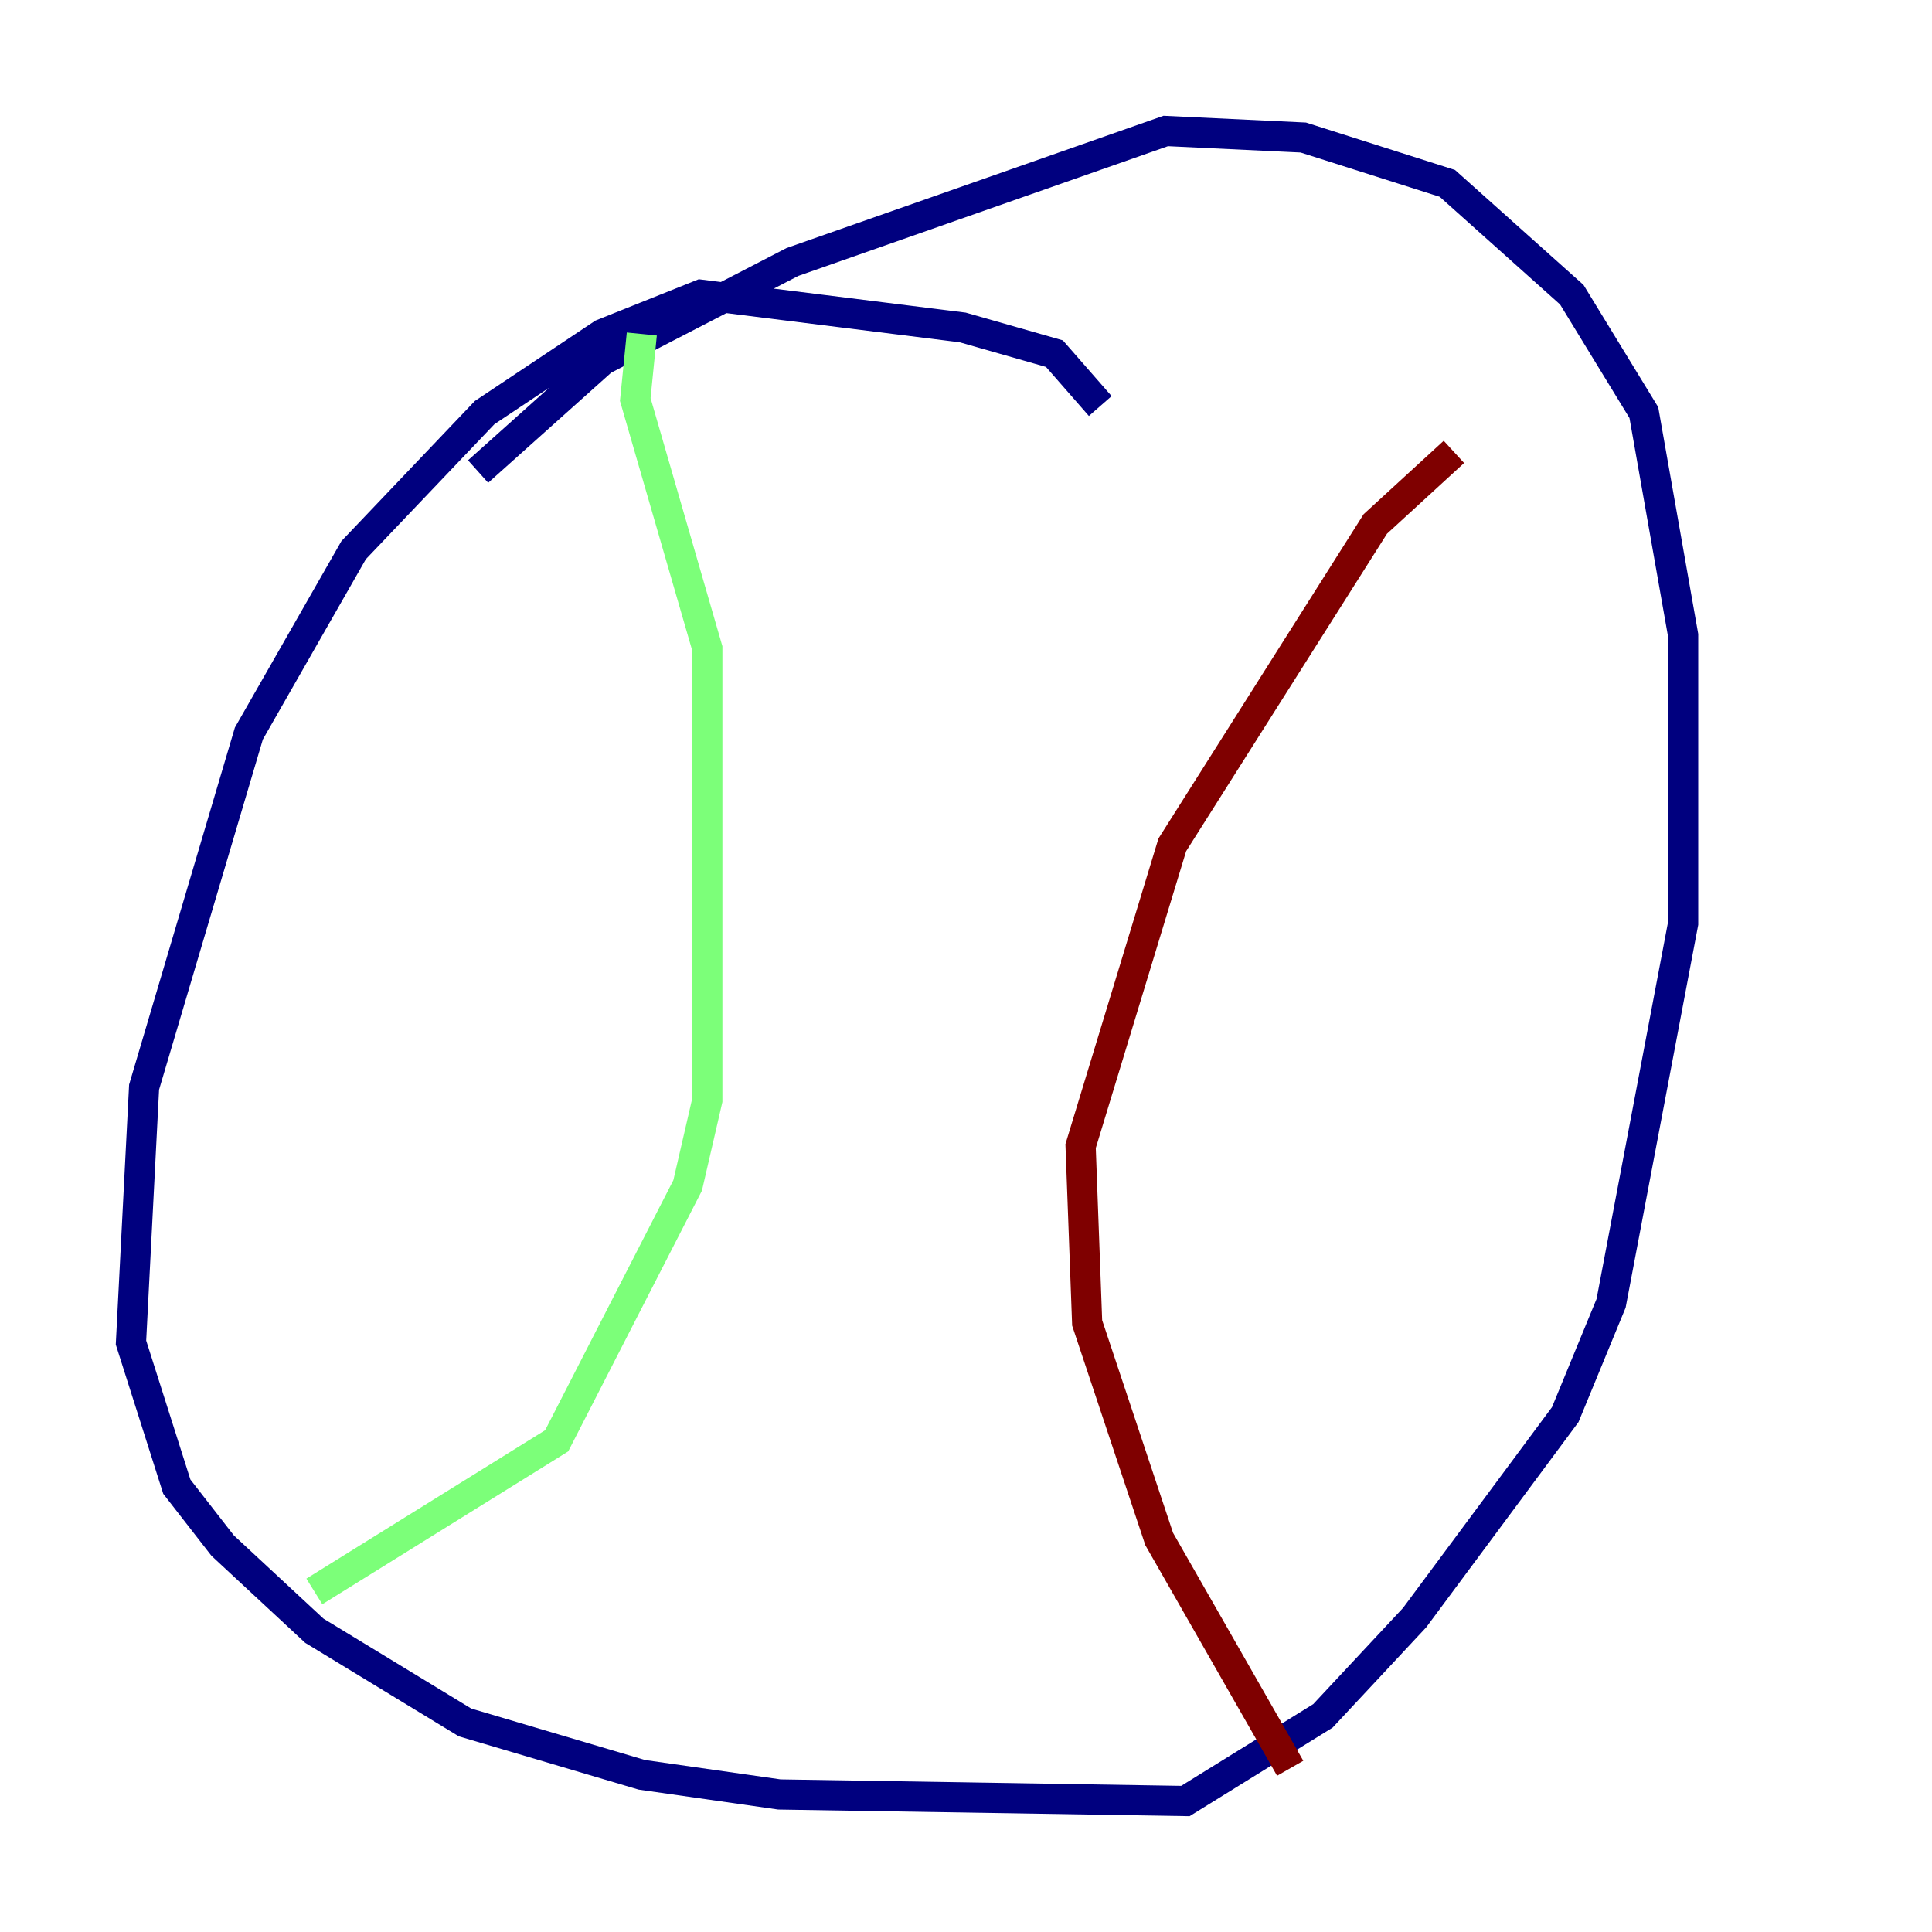 <?xml version="1.0" encoding="utf-8" ?>
<svg baseProfile="tiny" height="128" version="1.2" viewBox="0,0,128,128" width="128" xmlns="http://www.w3.org/2000/svg" xmlns:ev="http://www.w3.org/2001/xml-events" xmlns:xlink="http://www.w3.org/1999/xlink"><defs /><polyline fill="none" points="72.895,26.902 69.858,23.43 63.783,21.695 46.427,19.525 39.919,22.129 32.108,27.336 23.43,36.447 16.488,48.597 9.546,72.027 8.678,88.949 11.715,98.495 14.752,102.4 20.827,108.041 30.807,114.115 42.522,117.586 51.634,118.888 78.536,119.322 87.647,113.681 93.722,107.173 103.702,93.722 106.739,86.346 111.512,61.18 111.512,42.088 108.909,27.336 104.136,19.525 95.891,12.149 86.346,9.112 77.234,8.678 52.502,17.356 39.919,23.864 31.675,31.241" stroke="#00007f" stroke-width="2" /><polyline fill="none" points="42.522,22.129 42.088,26.468 46.861,42.956 46.861,72.895 45.559,78.536 36.881,95.458 20.827,105.437" stroke="#7cff79" stroke-width="2" /><polyline fill="none" points="85.478,117.153 76.8,101.966 72.027,87.647 71.593,75.932 77.668,55.973 91.119,34.712 96.325,29.939" stroke="#7f0000" stroke-width="2" /></svg>